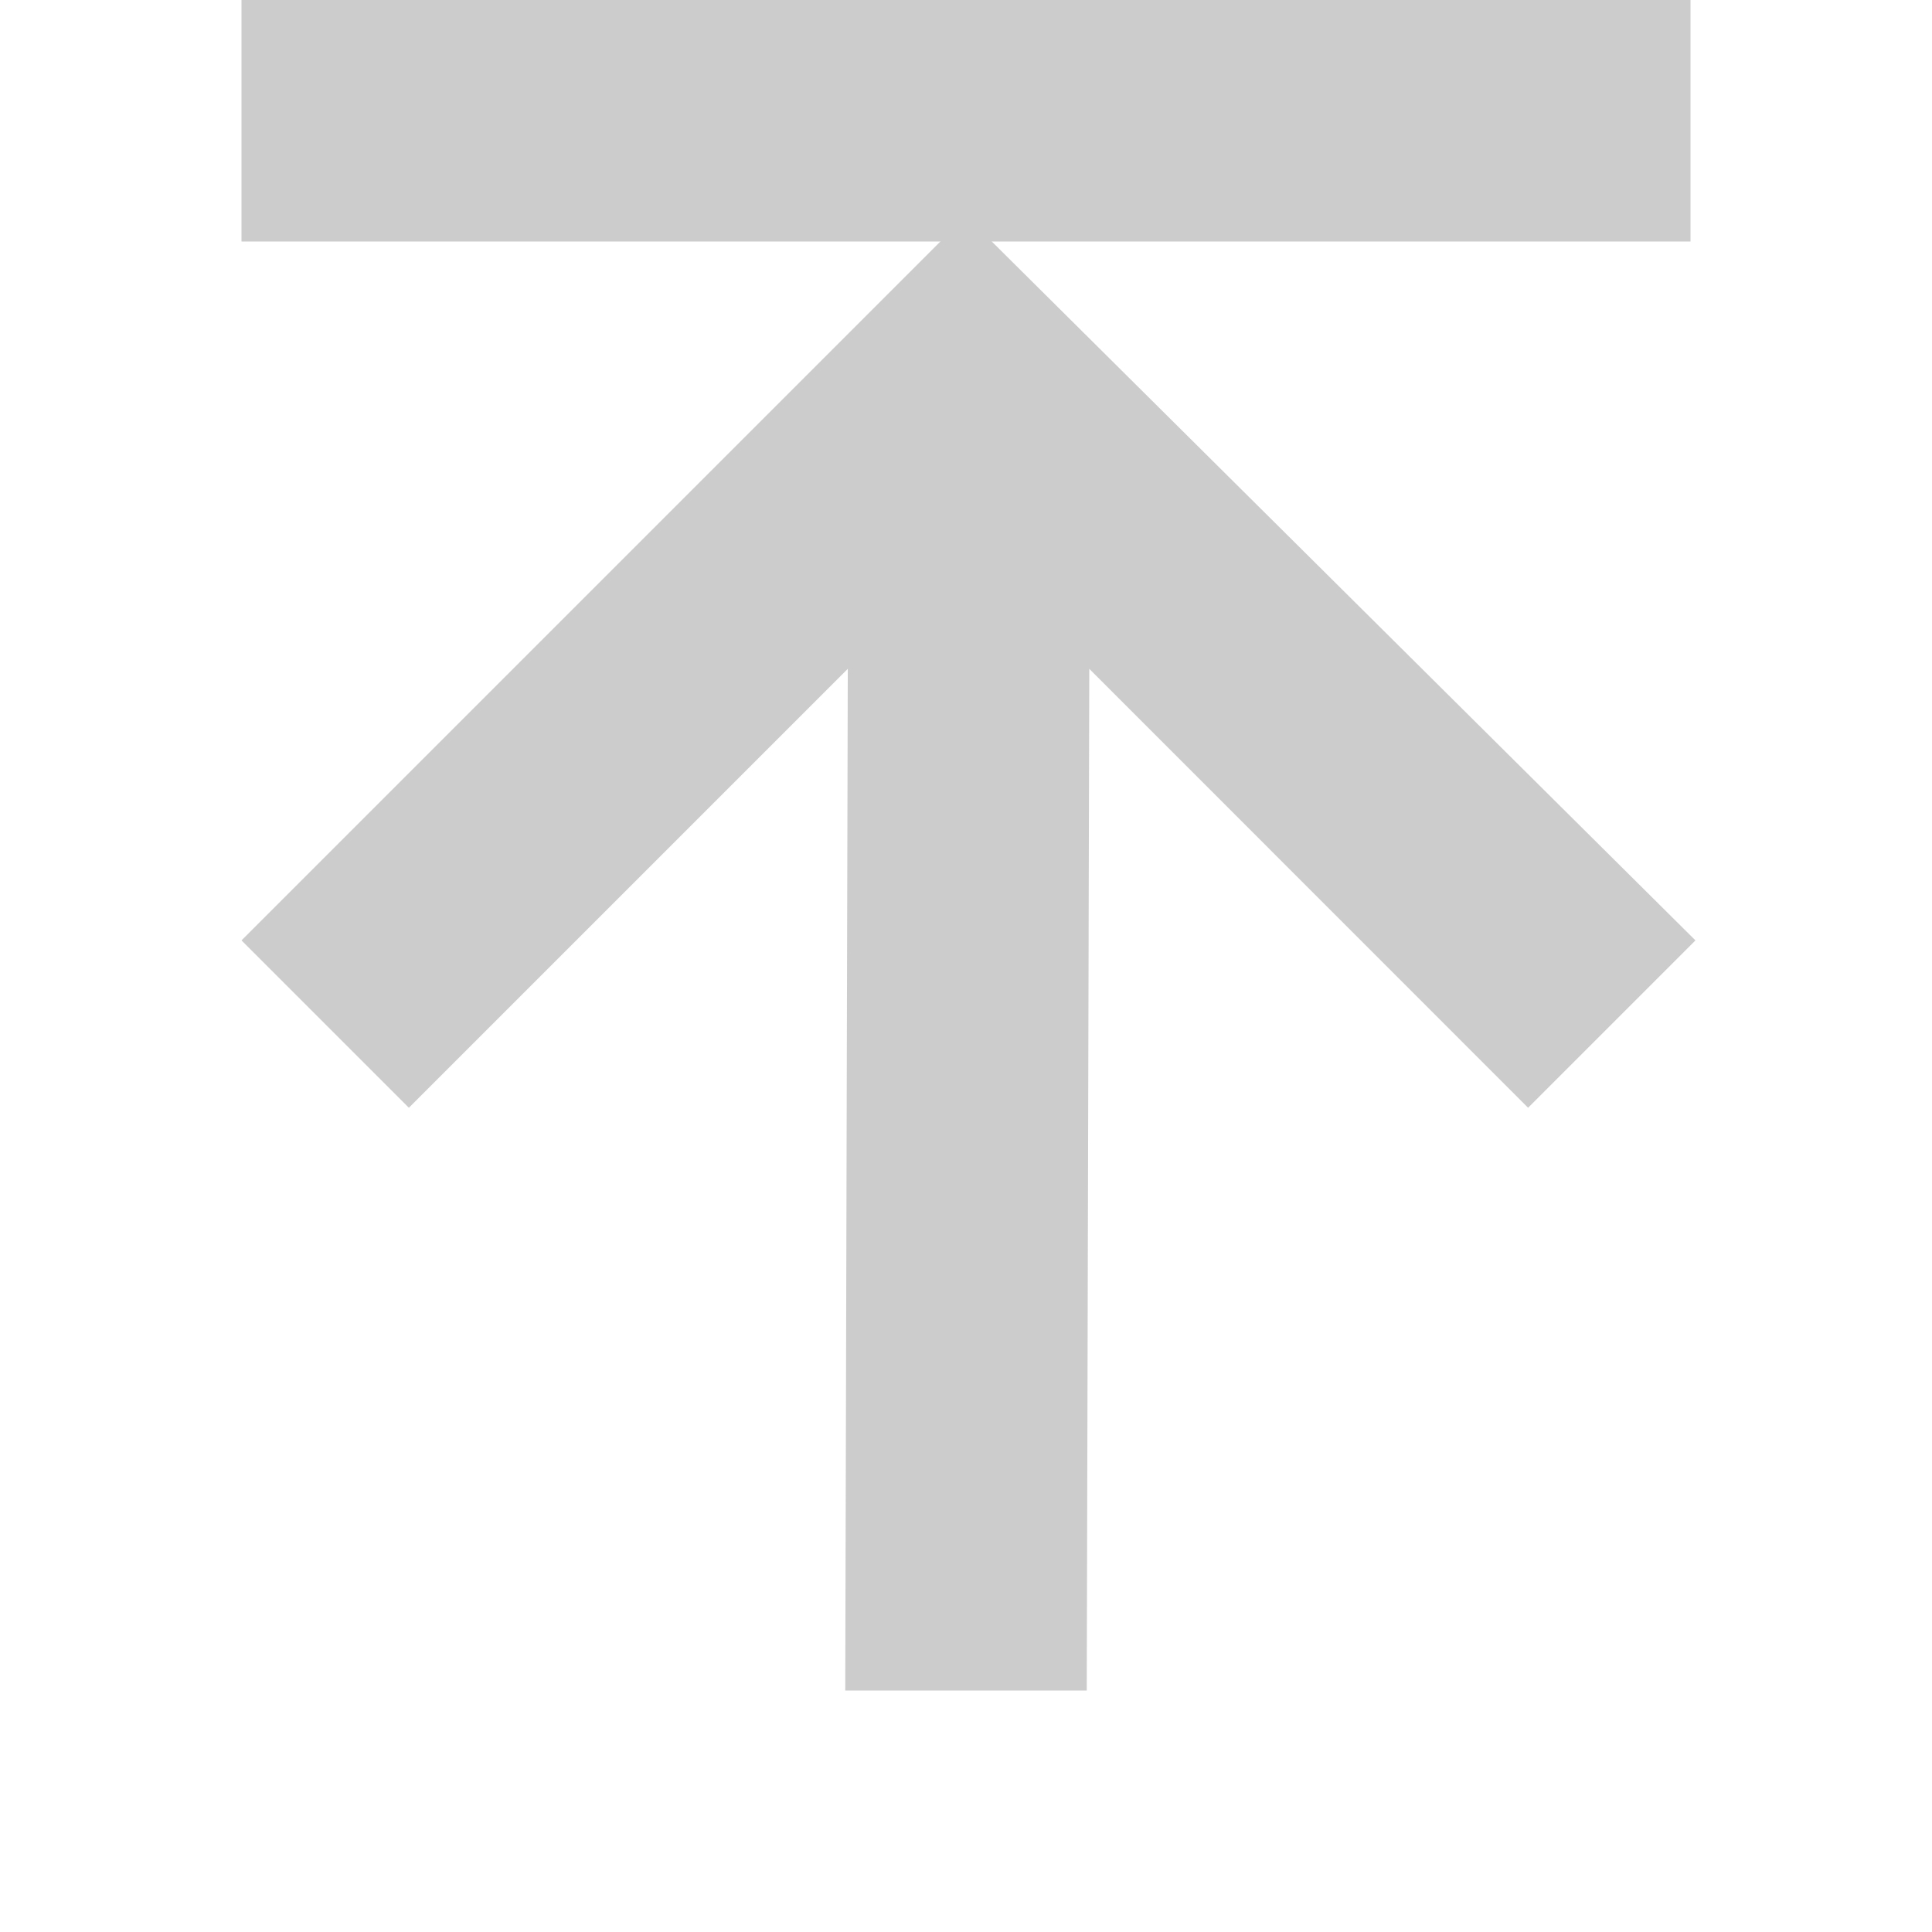 <svg xmlns="http://www.w3.org/2000/svg" width="16" height="16"><path fill="#ccc" d="M2 7.788l1.386 1.386 3.635-3.635L7 14h2l0.021-8.461 3.634 3.635 1.386-1.386-6.041-6z"/><rect x="2" width="12" height="2" style="fill:#ccc" /></svg>